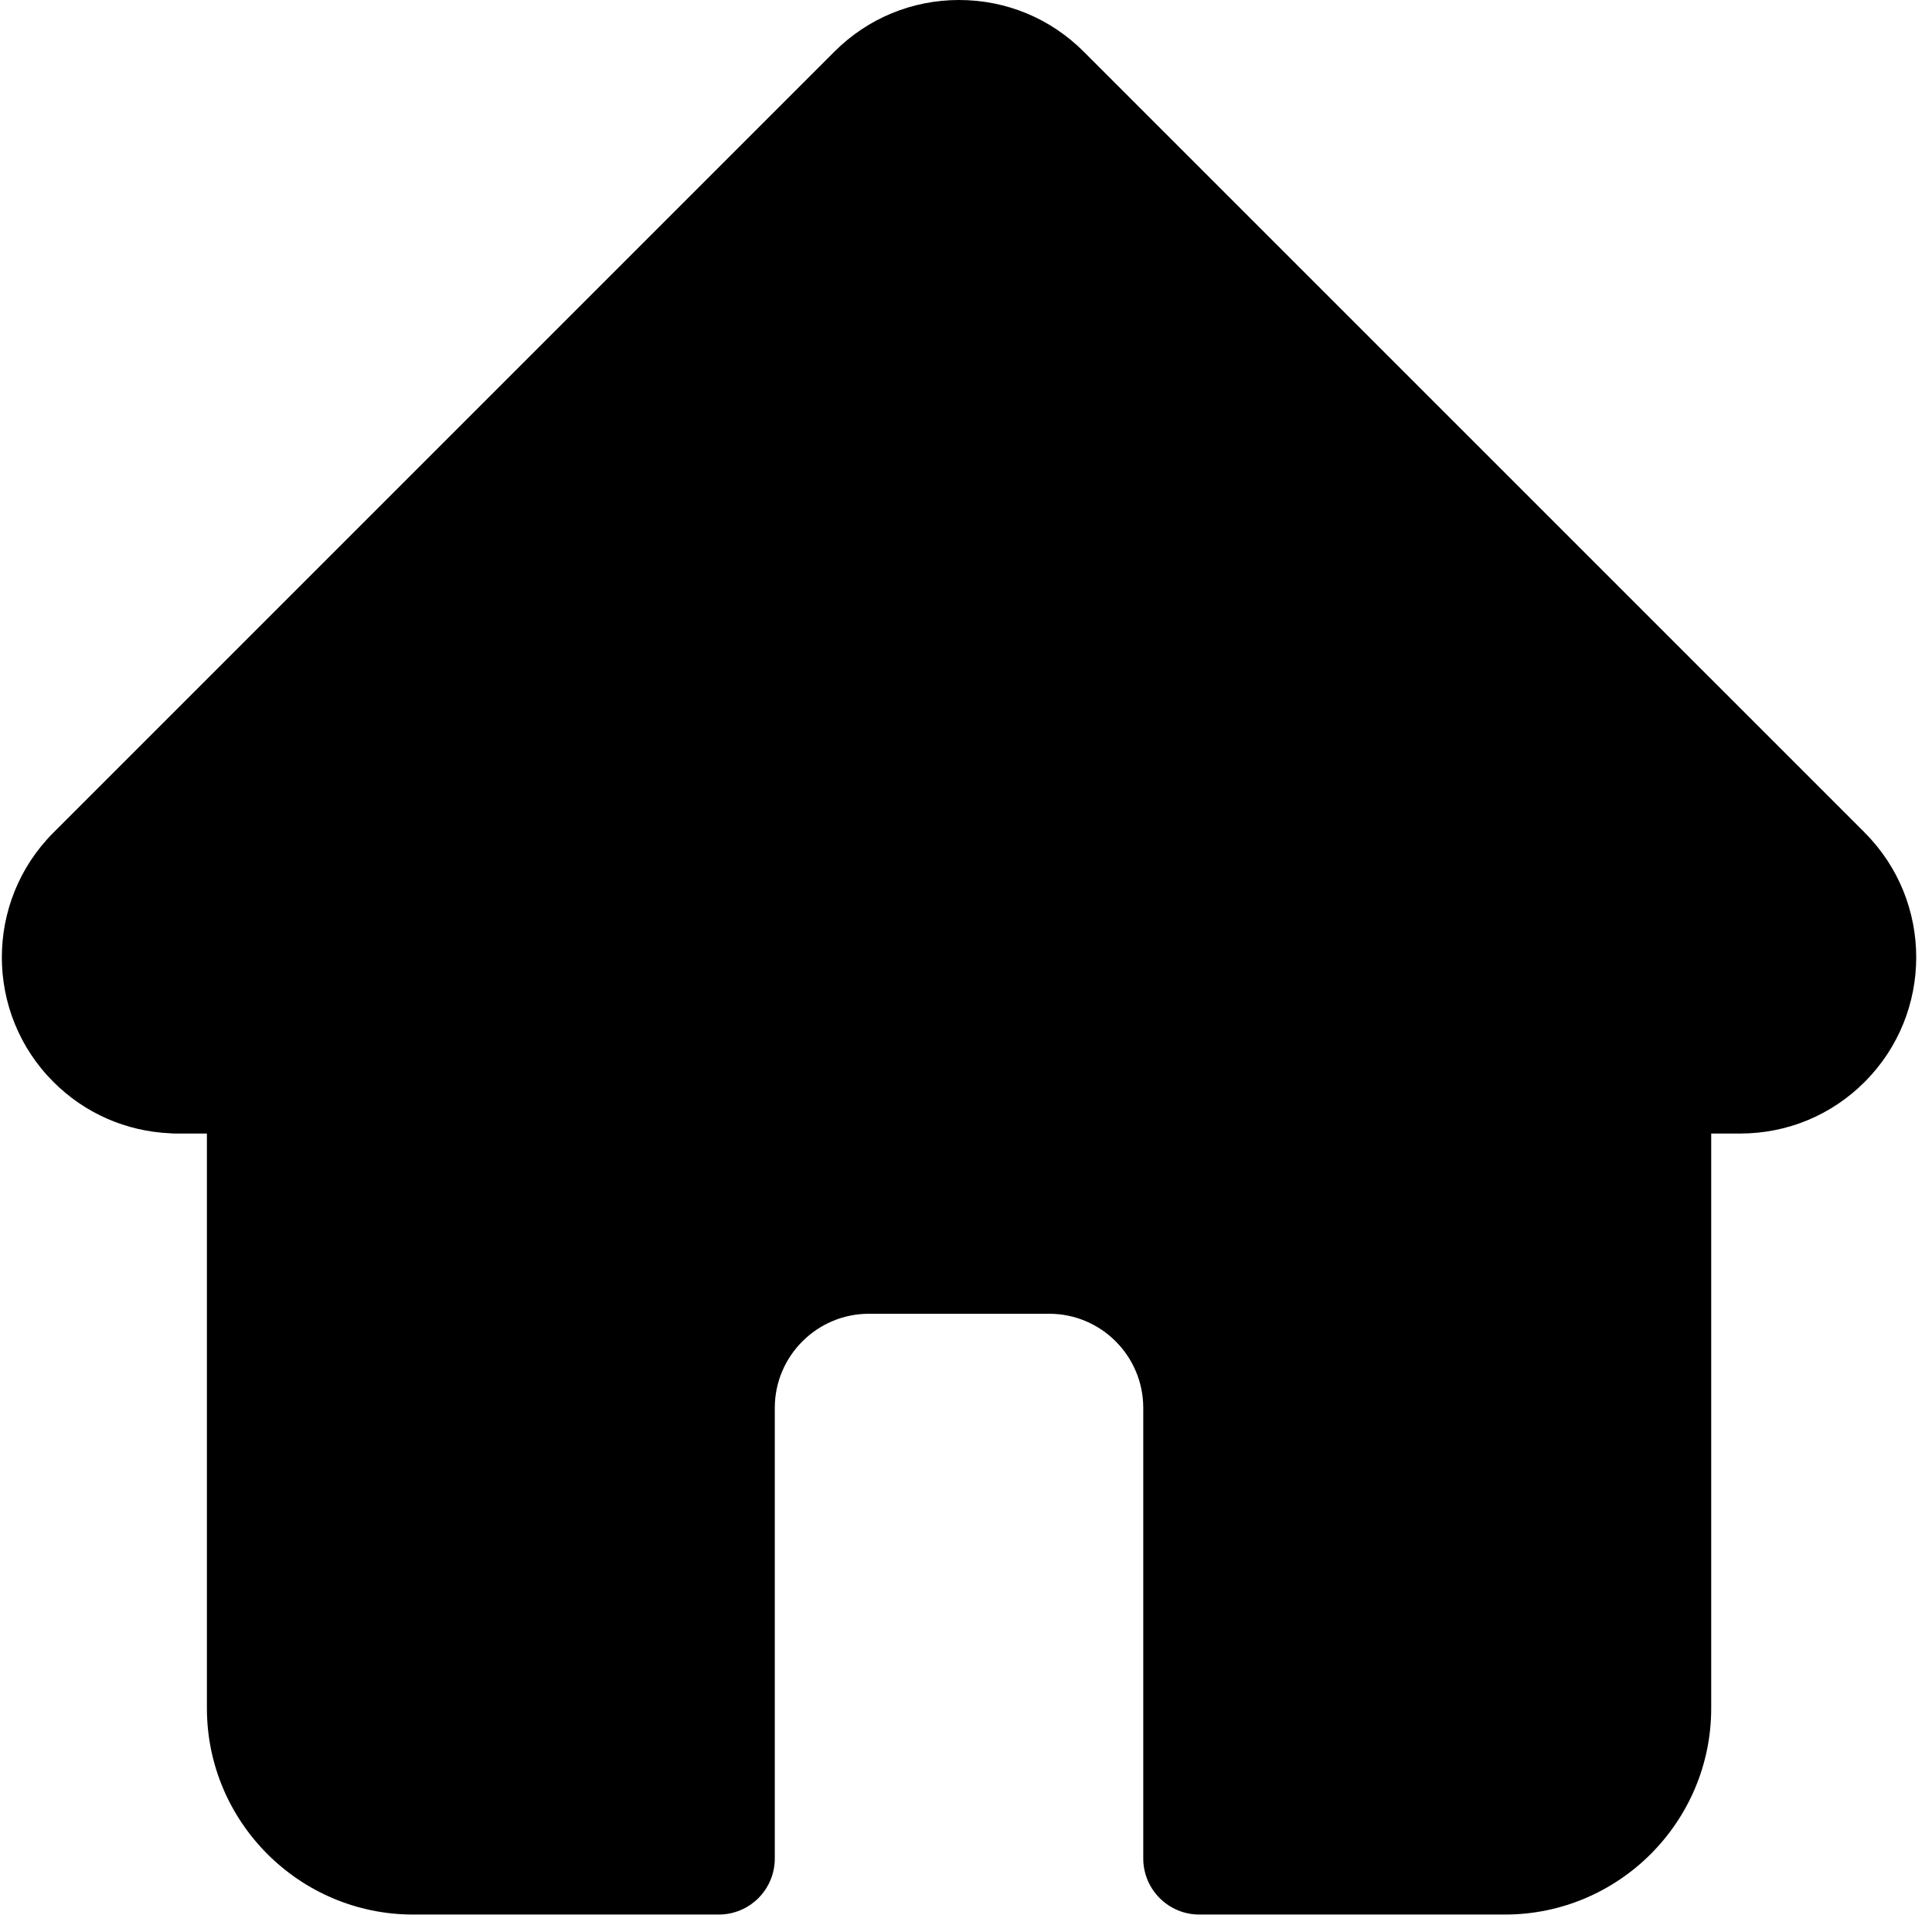<svg xmlns="http://www.w3.org/2000/svg" width="32" height="32" viewBox="0 0 32 32">
  <path fill="currentColor" d="M30.887,13.793 C30.886,13.792 30.885,13.791 30.885,13.79 L17.949,0.855 C17.398,0.304 16.665,0 15.885,0 C15.105,0 14.372,0.304 13.821,0.855 L0.892,13.784 C0.887,13.788 0.883,13.793 0.879,13.797 C-0.254,14.936 -0.252,16.784 0.884,17.919 C1.403,18.439 2.088,18.739 2.821,18.771 C2.851,18.774 2.881,18.775 2.911,18.775 L3.427,18.775 L3.427,28.294 C3.427,30.178 4.96,31.711 6.844,31.711 L11.904,31.711 C12.418,31.711 12.833,31.295 12.833,30.782 L12.833,23.319 C12.833,22.459 13.533,21.76 14.393,21.76 L17.378,21.76 C18.237,21.76 18.936,22.459 18.936,23.319 L18.936,30.782 C18.936,31.295 19.352,31.711 19.865,31.711 L24.926,31.711 C26.81,31.711 28.343,30.178 28.343,28.294 L28.343,18.775 L28.821,18.775 C29.601,18.775 30.334,18.472 30.885,17.92 C32.023,16.782 32.023,14.931 30.887,13.793 L30.887,13.793 Z M29.572,16.606 C29.371,16.807 29.104,16.917 28.821,16.917 L27.414,16.917 C26.901,16.917 26.485,17.333 26.485,17.846 L26.485,28.294 C26.485,29.154 25.786,29.853 24.926,29.853 L20.794,29.853 L20.794,23.319 C20.794,21.435 19.262,19.902 17.378,19.902 L14.393,19.902 C12.508,19.902 10.975,21.435 10.975,23.319 L10.975,29.853 L6.844,29.853 C5.984,29.853 5.285,29.154 5.285,28.294 L5.285,17.846 C5.285,17.333 4.869,16.917 4.356,16.917 L2.973,16.917 C2.958,16.916 2.944,16.915 2.929,16.915 C2.653,16.91 2.393,16.8 2.198,16.606 C1.785,16.192 1.785,15.519 2.198,15.105 C2.199,15.105 2.199,15.105 2.199,15.104 L2.2,15.104 L15.135,2.169 C15.335,1.968 15.601,1.858 15.885,1.858 C16.168,1.858 16.435,1.968 16.635,2.169 L29.567,15.101 C29.569,15.103 29.572,15.105 29.573,15.107 C29.985,15.521 29.984,16.193 29.572,16.606 Z M29.572,16.606 C29.371,16.807 29.104,16.917 28.821,16.917 L27.414,16.917 C26.901,16.917 26.485,17.333 26.485,17.846 L26.485,28.294 C26.485,29.154 25.786,29.853 24.926,29.853 L20.794,29.853 L20.794,23.319 C20.794,21.435 19.262,19.902 17.378,19.902 L14.393,19.902 C12.508,19.902 10.975,21.435 10.975,23.319 L10.975,29.853 L6.844,29.853 C5.984,29.853 5.285,29.154 5.285,28.294 L5.285,17.846 C5.285,17.333 4.869,16.917 4.356,16.917 L2.973,16.917 C2.958,16.916 2.944,16.915 2.929,16.915 C2.653,16.91 2.393,16.8 2.198,16.606 C1.785,16.192 1.785,15.519 2.198,15.105 C2.199,15.105 2.199,15.105 2.199,15.104 L2.2,15.104 L15.135,2.169 C15.335,1.968 15.601,1.858 15.885,1.858 C16.168,1.858 16.435,1.968 16.635,2.169 L29.567,15.101 C29.569,15.103 29.572,15.105 29.573,15.107 C29.985,15.521 29.984,16.193 29.572,16.606 Z"/>
</svg>

